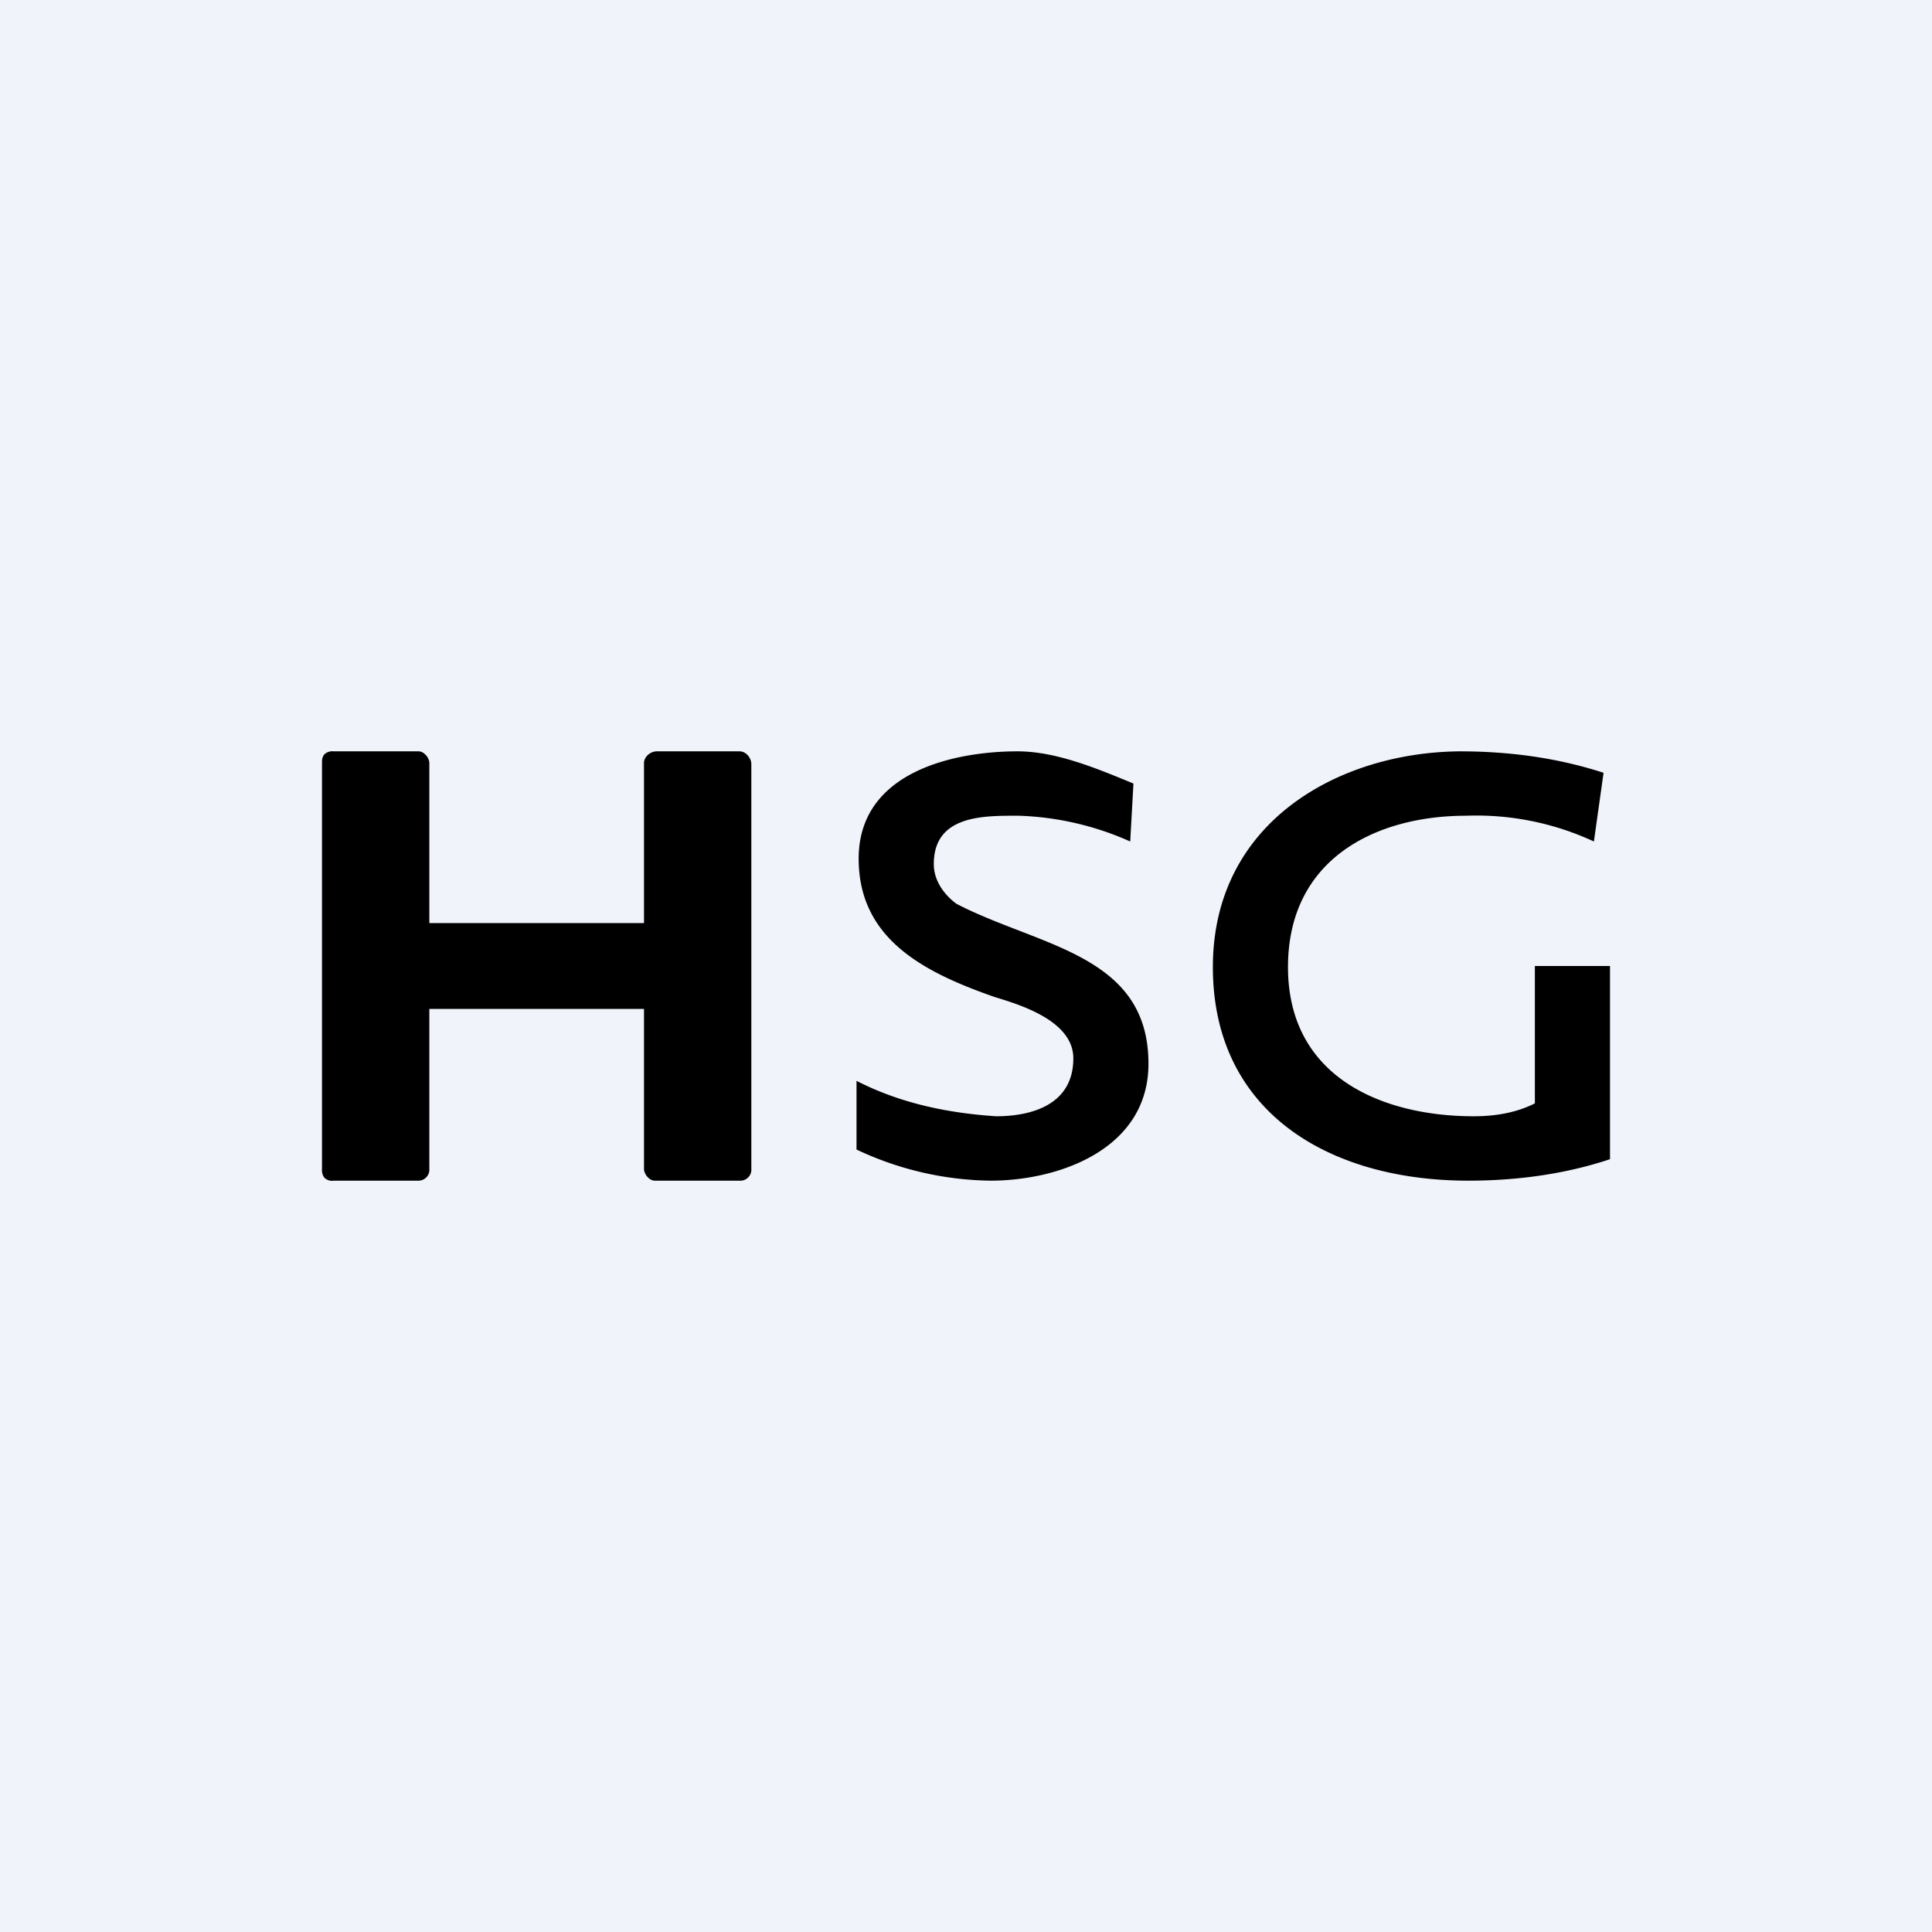 <!-- by TradingView --><svg width="18" height="18" viewBox="0 0 18 18" xmlns="http://www.w3.org/2000/svg"><path fill="#F0F3FA" d="M0 0h18v18H0z"/><path d="M3 7.11c0-.03 0-.05.02-.08A.11.11 0 0 1 3.11 7h.79c.05 0 .1.06.1.11V8.6h2V7.11c0-.06.06-.11.12-.11h.77c.06 0 .11.06.11.12v3.77a.1.1 0 0 1-.03.08.1.1 0 0 1-.08.03H6.1c-.05 0-.1-.06-.1-.11V9.4H4v1.49a.1.1 0 0 1-.03.08.1.1 0 0 1-.08.03h-.78a.1.1 0 0 1-.09-.03.12.12 0 0 1-.02-.08V7.1ZM10.53 7.84a2.75 2.75 0 0 0-1.04-.24c-.32 0-.79-.01-.79.45 0 .15.09.28.21.37.77.4 1.79.47 1.79 1.49 0 .8-.84 1.09-1.47 1.09a3 3 0 0 1-1.25-.29v-.64c.41.21.85.3 1.3.33.32 0 .72-.1.72-.54 0-.35-.5-.5-.73-.57C8.61 9.06 8 8.75 8 8 8 7.18 8.91 7 9.48 7c.36 0 .74.16 1.08.3l-.03.54ZM11.3 9.01c0-1.35 1.17-2 2.3-2.01.46 0 .91.06 1.34.2l-.09.64a2.6 2.6 0 0 0-1.19-.24C12.82 7.6 12 8 12 9.01c0 1.04.9 1.39 1.73 1.39.25 0 .43-.05.57-.12V9h.7v1.8c-.42.14-.87.2-1.32.2-1.3 0-2.38-.64-2.38-1.99Z"/></svg>